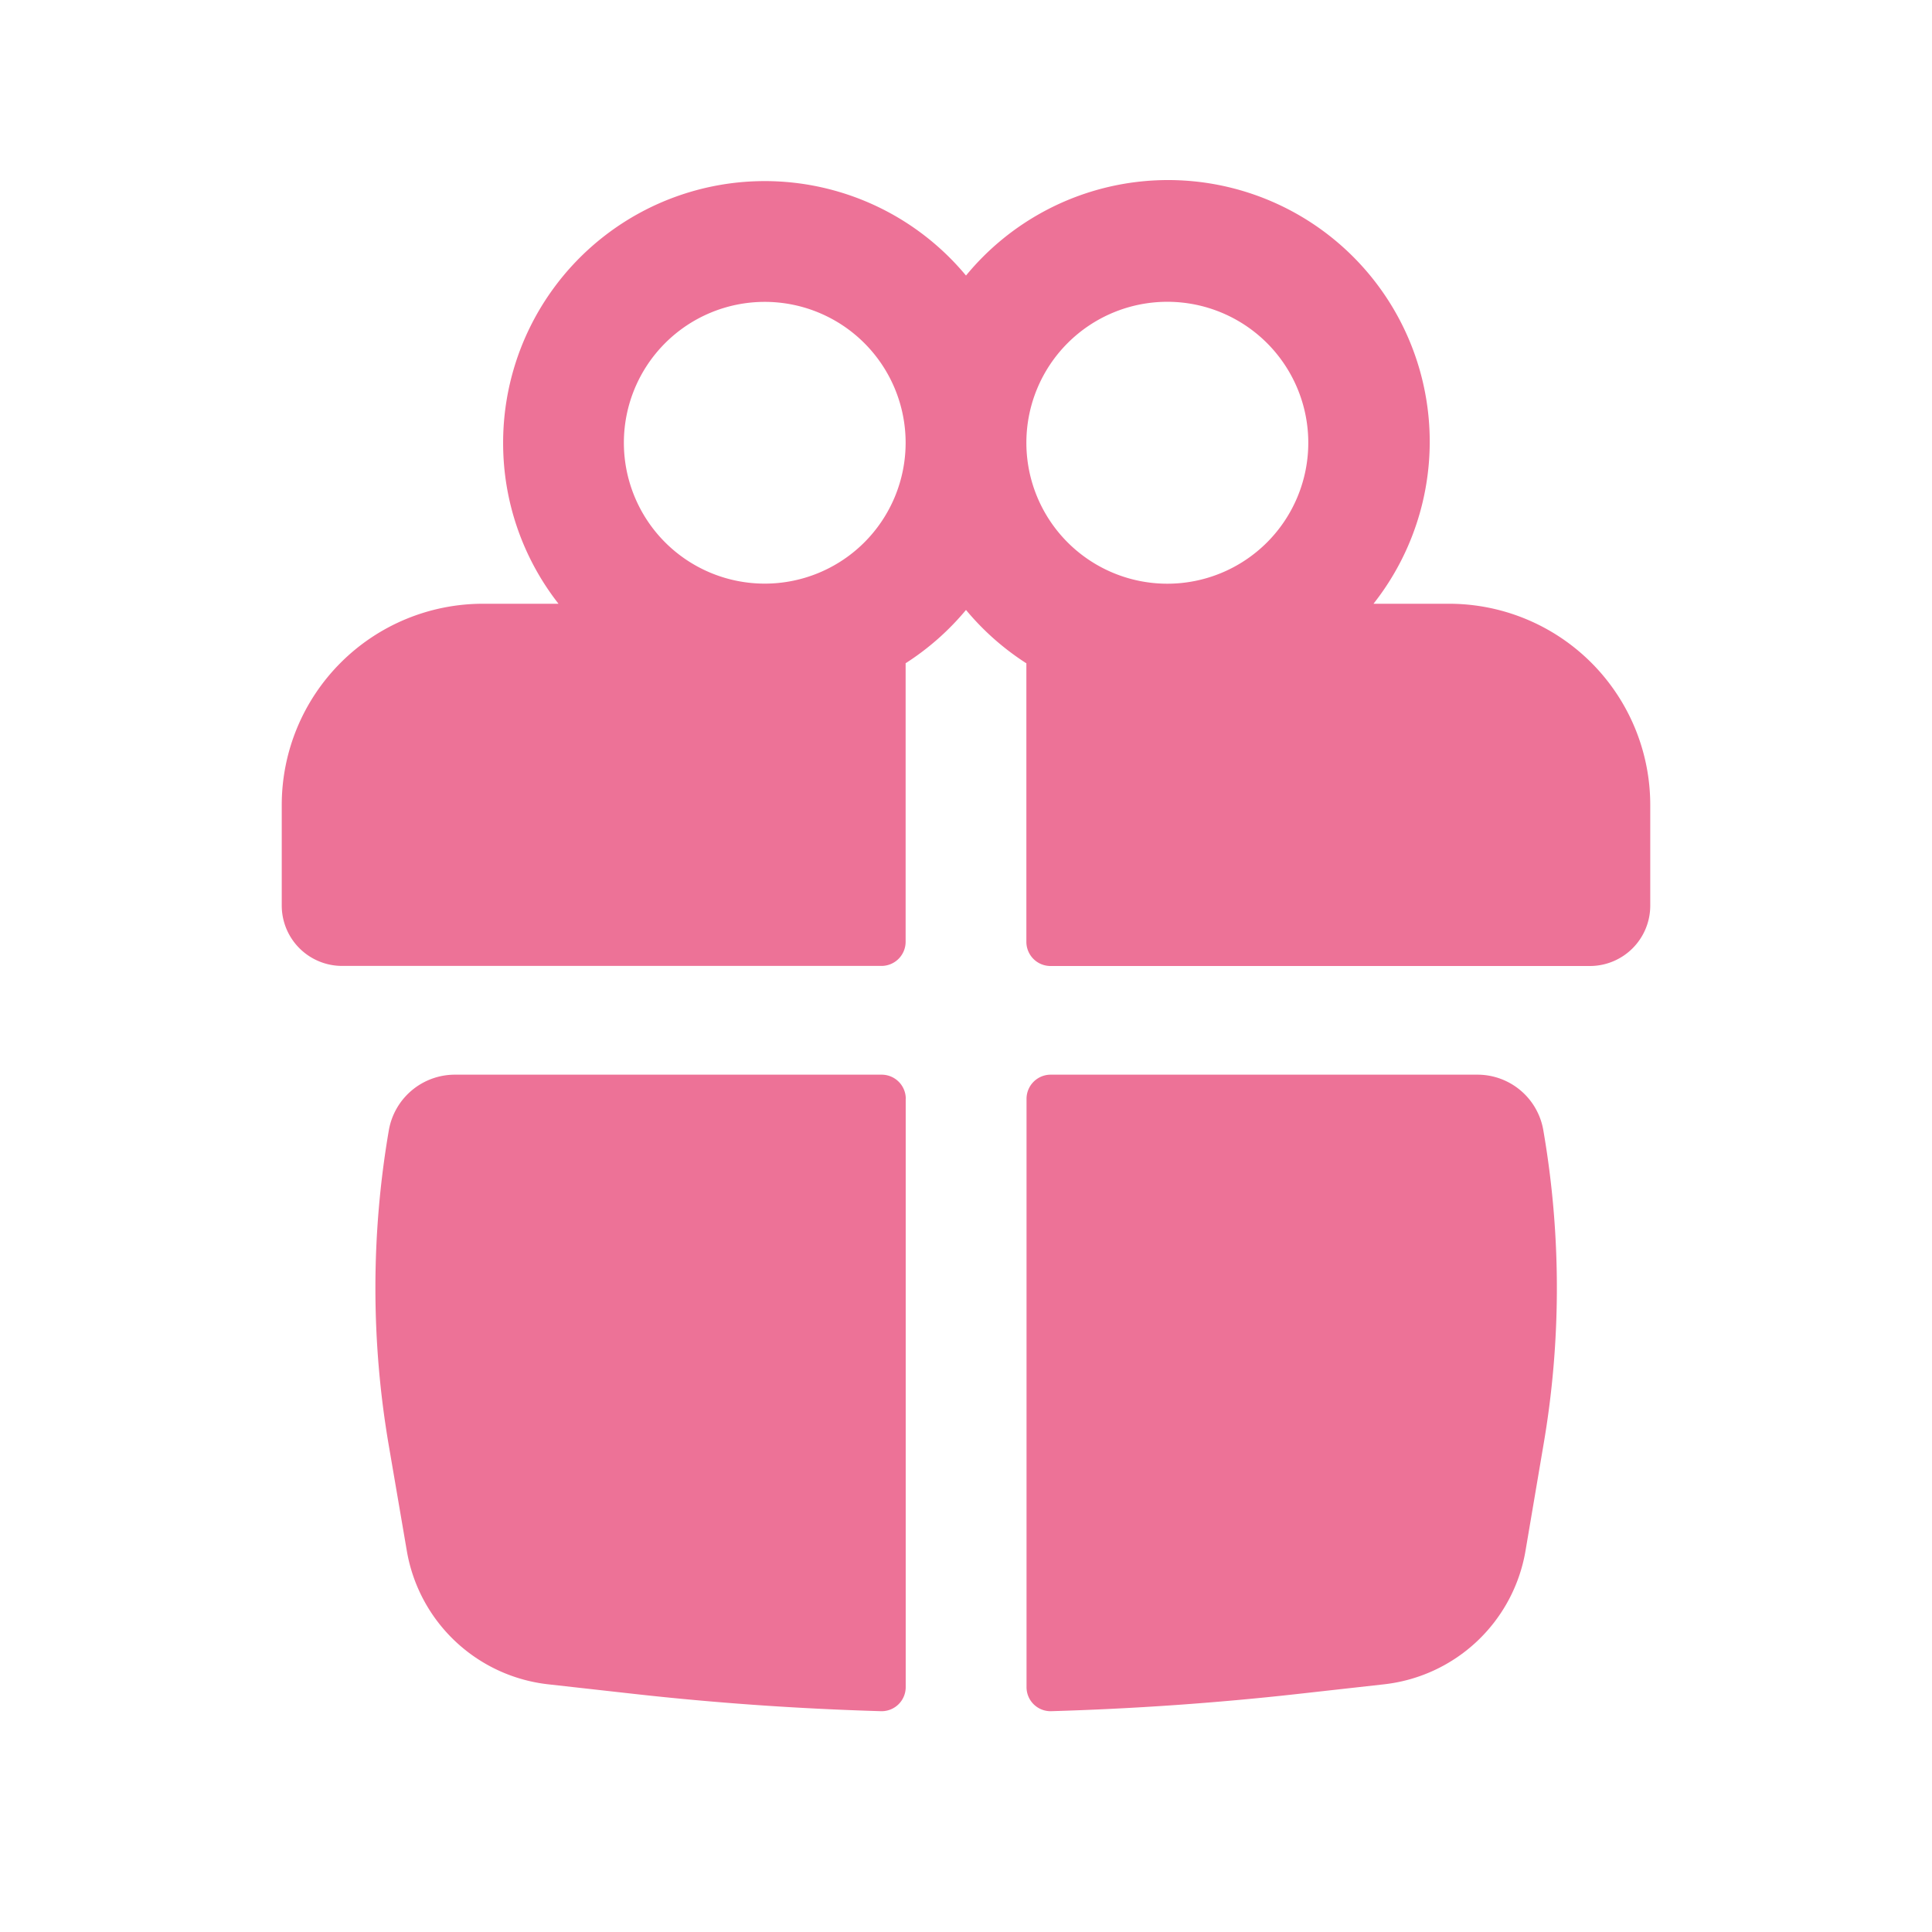 <svg width="24" height="24" fill="none" xmlns="http://www.w3.org/2000/svg"><path fill-rule="evenodd" clip-rule="evenodd" d="M6.25 5.5A3.25 3.25 0 0112 3.423 3.25 3.25 0 0117.062 7.5H18a2.5 2.5 0 012.5 2.5v1.25a.75.75 0 01-.75.75h-6.7a.3.3 0 01-.3-.3V8.24a3.267 3.267 0 01-.75-.663 3.266 3.266 0 01-.75.662v3.46a.3.3 0 01-.3.3h-6.7a.75.75 0 01-.75-.75V10A2.5 2.5 0 016 7.5h.938a3.236 3.236 0 01-.688-2zm5 0a1.75 1.75 0 10-3.5 0 1.75 1.75 0 003.5 0zm1.5 0a1.75 1.75 0 103.502 0 1.75 1.75 0 00-3.502 0z" fill="#ED7297"/><path d="M11.252 13.65a.3.3 0 00-.3-.3H5.65a.833.833 0 00-.82.692 11.592 11.592 0 000 3.916l.224 1.309a2.008 2.008 0 001.755 1.656l1.065.119c1.02.114 2.044.185 3.07.215a.299.299 0 00.307-.3V13.65zm1.806 7.607a.298.298 0 01-.306-.3V13.65a.3.3 0 01.3-.3h5.3a.83.83 0 01.82.692c.224 1.296.224 2.62 0 3.916l-.222 1.309a2.008 2.008 0 01-1.756 1.656l-1.065.119c-1.02.114-2.045.185-3.071.215z" fill="#ED7297"/></svg>
